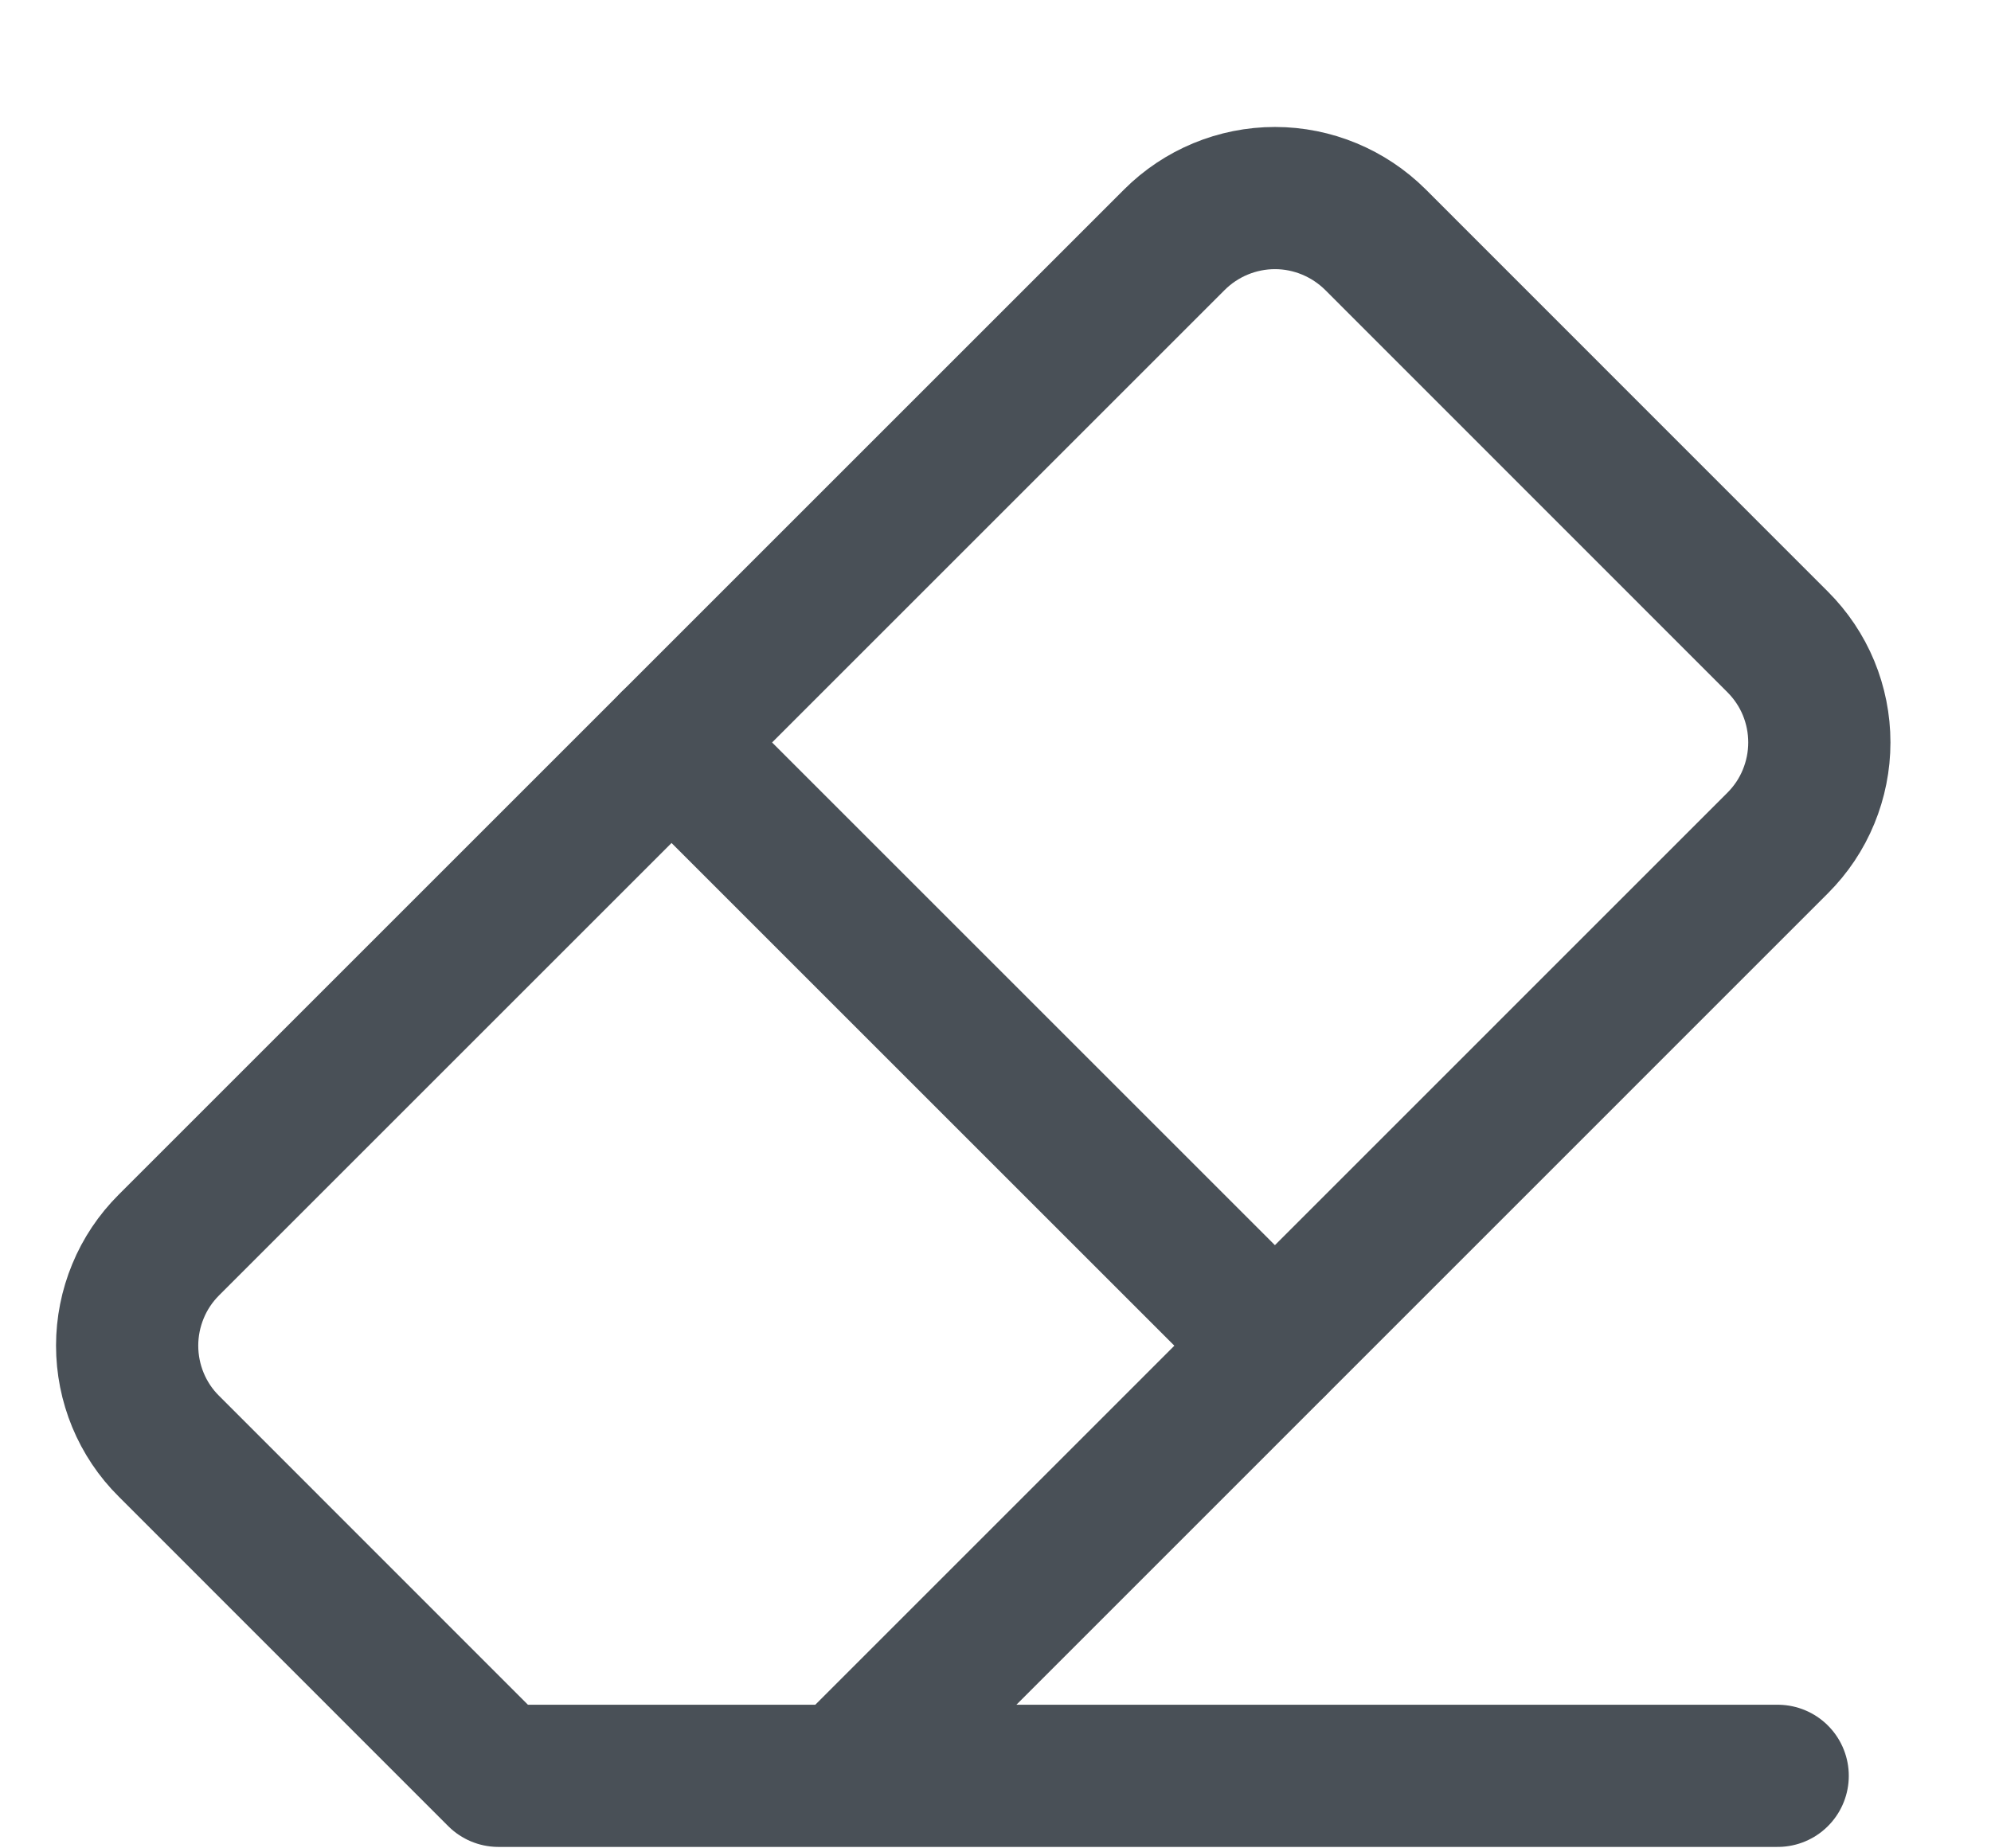 <svg width="14" height="13" viewBox="0 0 14 13" fill="none" xmlns="http://www.w3.org/2000/svg">
<path d="M4.722 5.222L8.964 9.464" stroke="#495057" stroke-linecap="round" stroke-linejoin="round"/>
<path d="M12.5 12.49H3.505L1.187 10.171C1.094 10.079 1.02 9.968 0.97 9.847C0.92 9.726 0.894 9.596 0.894 9.464C0.894 9.333 0.92 9.203 0.97 9.082C1.02 8.96 1.094 8.85 1.187 8.757L8.258 1.686C8.445 1.499 8.7 1.393 8.965 1.393C9.23 1.393 9.484 1.499 9.672 1.686L12.5 4.515C12.593 4.608 12.667 4.718 12.717 4.839C12.767 4.96 12.793 5.09 12.793 5.222C12.793 5.353 12.767 5.483 12.717 5.604C12.667 5.726 12.593 5.836 12.5 5.929L5.94 12.49" stroke="#495057" stroke-linecap="round" stroke-linejoin="round"/>
</svg>
